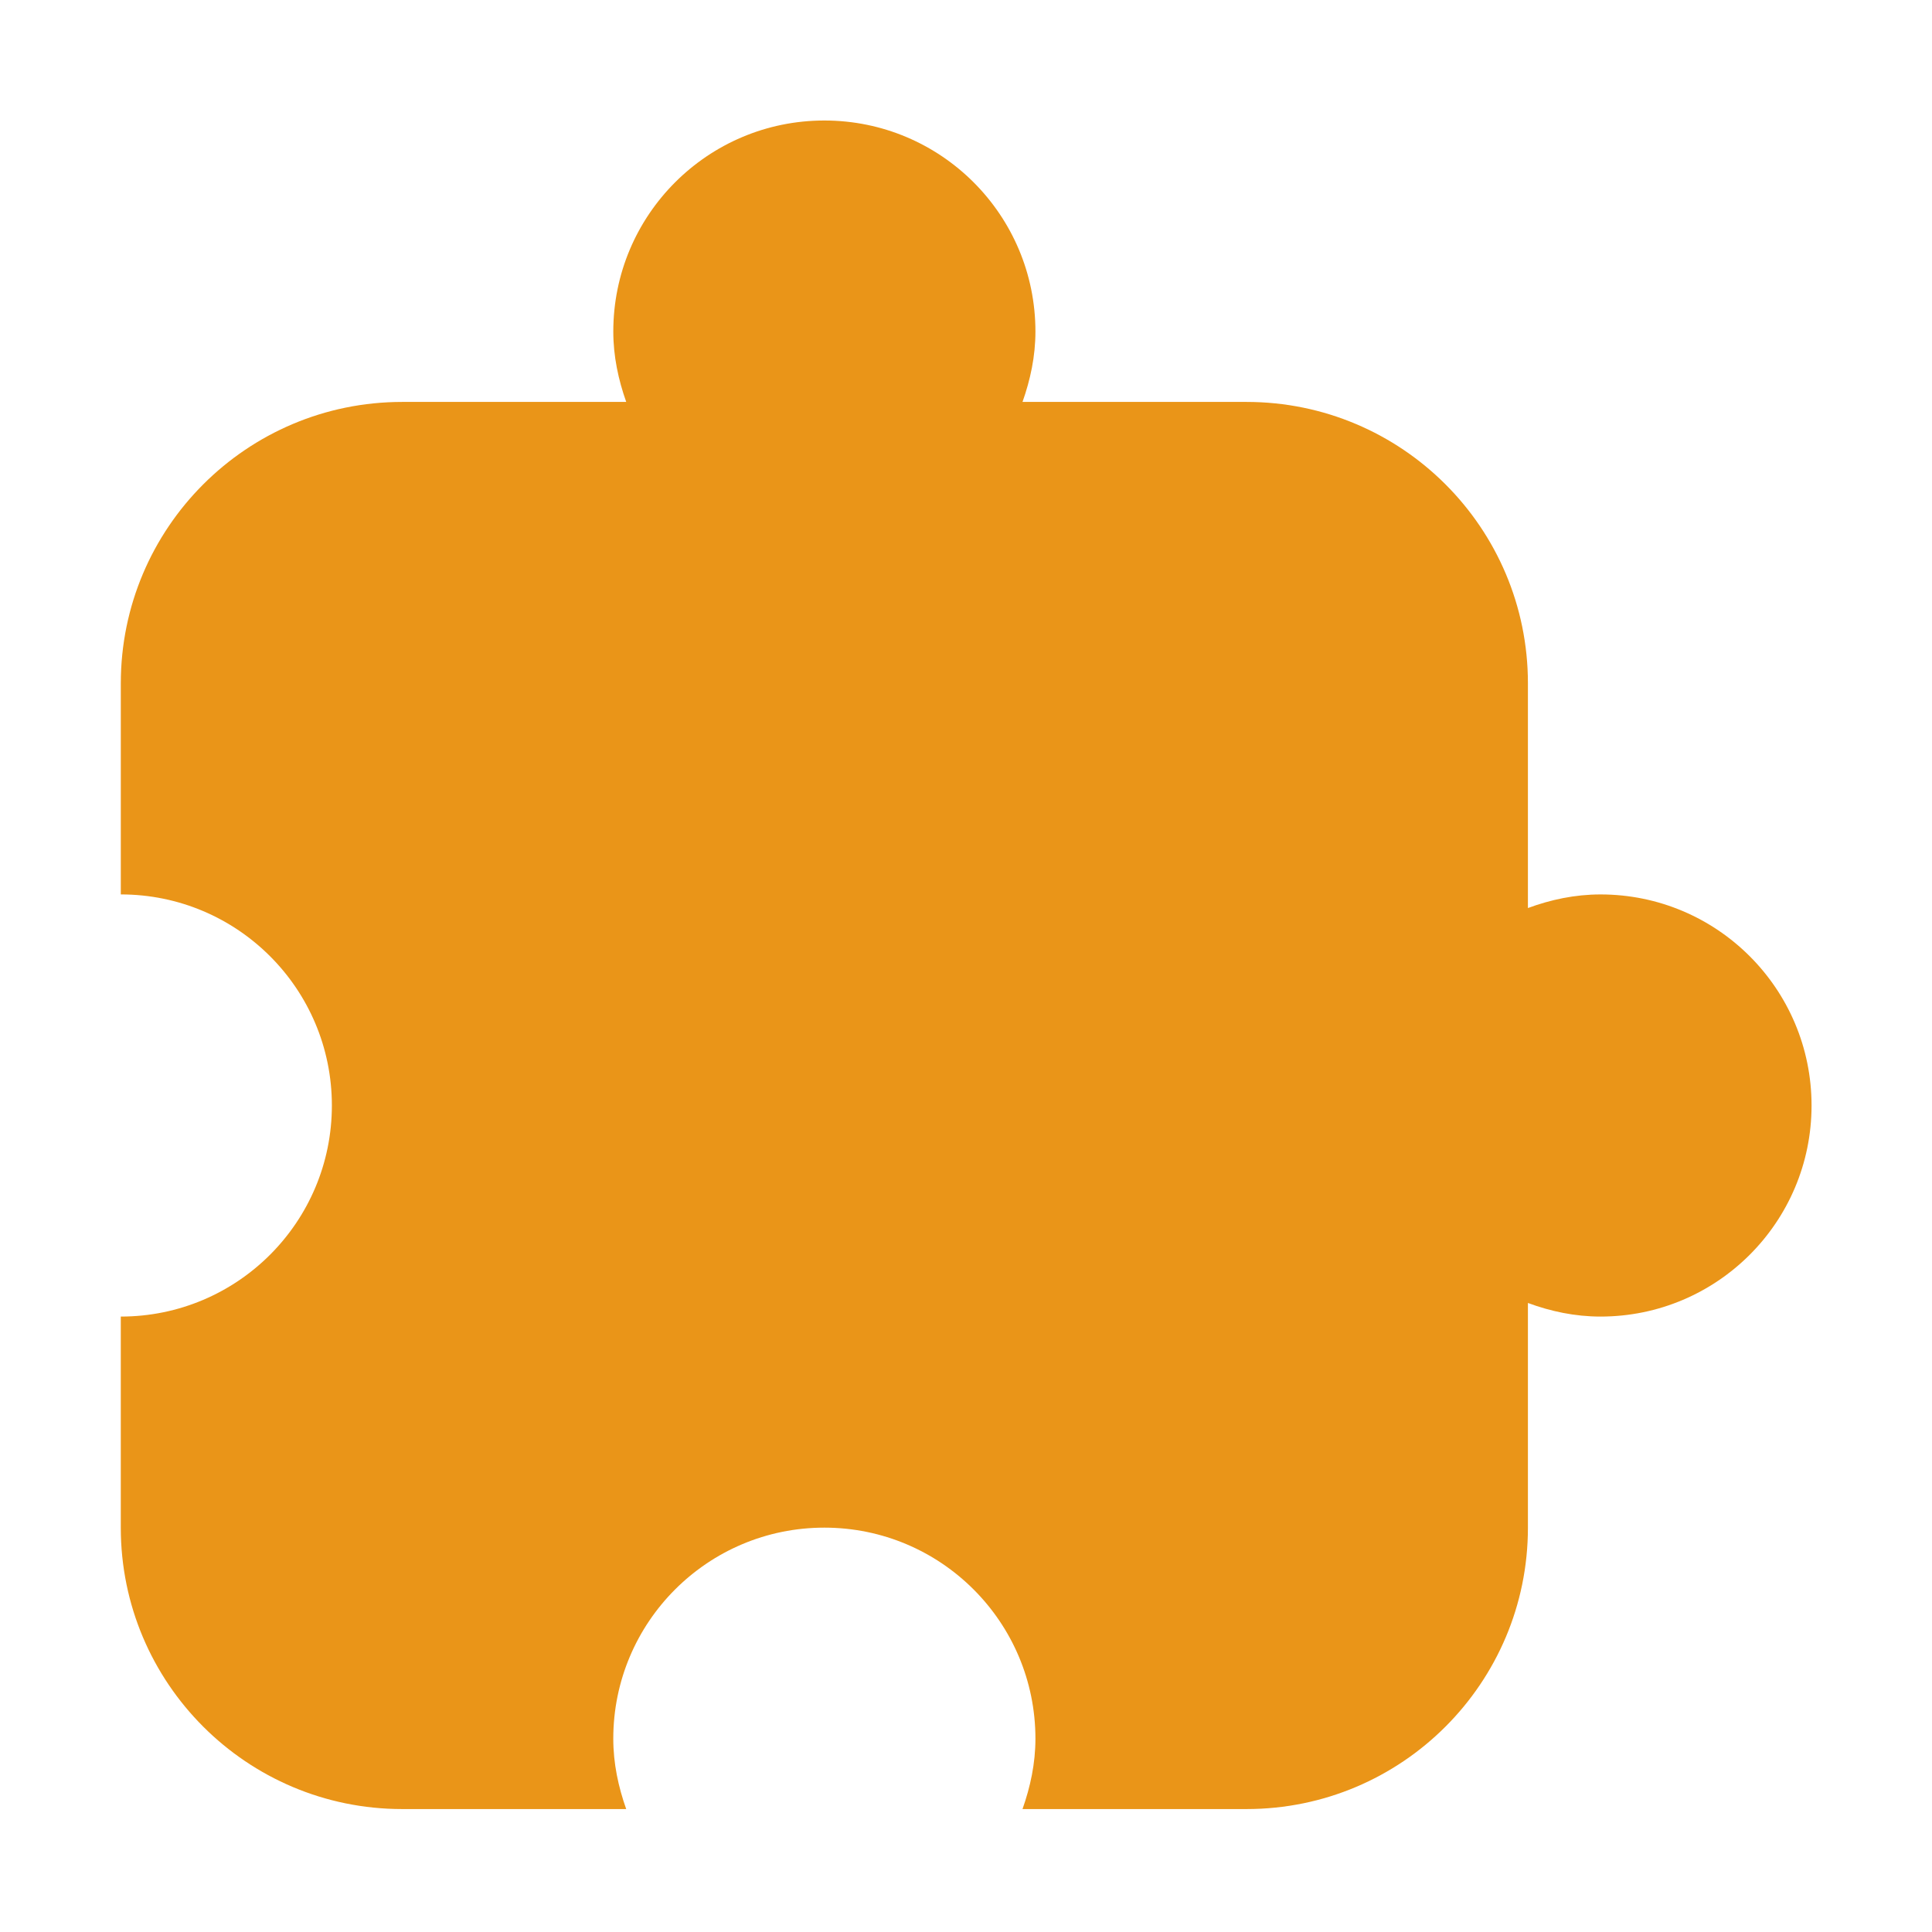<?xml version="1.0" standalone="no"?><!DOCTYPE svg PUBLIC "-//W3C//DTD SVG 1.1//EN" "http://www.w3.org/Graphics/SVG/1.1/DTD/svg11.dtd"><svg t="1603250548685" class="icon" viewBox="0 0 1024 1024" version="1.1" xmlns="http://www.w3.org/2000/svg" p-id="48389" xmlns:xlink="http://www.w3.org/1999/xlink" width="200" height="200"><defs><style type="text/css"></style></defs><path d="M848.29 474.07c-13.58 0-26.42 2.77-38.46 7.21V362.19c0-82.38-66.79-149.16-149.16-149.16H541.95c4.15-11.73 6.85-24.15 6.85-37.29 0-61.8-50.09-111.87-111.87-111.87s-111.87 50.07-111.87 111.87c0 13.14 2.7 25.56 6.85 37.29H213.19c-82.38 0-149.16 66.79-149.16 149.16v111.87c61.78 0 111.87 50.07 111.87 111.87S125.8 697.81 64.02 697.81v111.87c0 82.38 66.79 149.16 149.16 149.16H331.9c-4.15-11.73-6.85-24.15-6.85-37.29 0-61.8 50.09-111.87 111.87-111.87S548.8 859.76 548.8 921.55c0 13.14-2.7 25.56-6.85 37.29h118.72c82.38 0 149.16-66.79 149.16-149.16V690.6c12.04 4.45 24.87 7.21 38.46 7.21 61.78 0 111.87-50.07 111.87-111.87s-50.09-111.87-111.87-111.87z" fill="#ea9518" p-id="48390" data-spm-anchor-id="a313x.7781069.0.i30" class="selected"></path></svg>